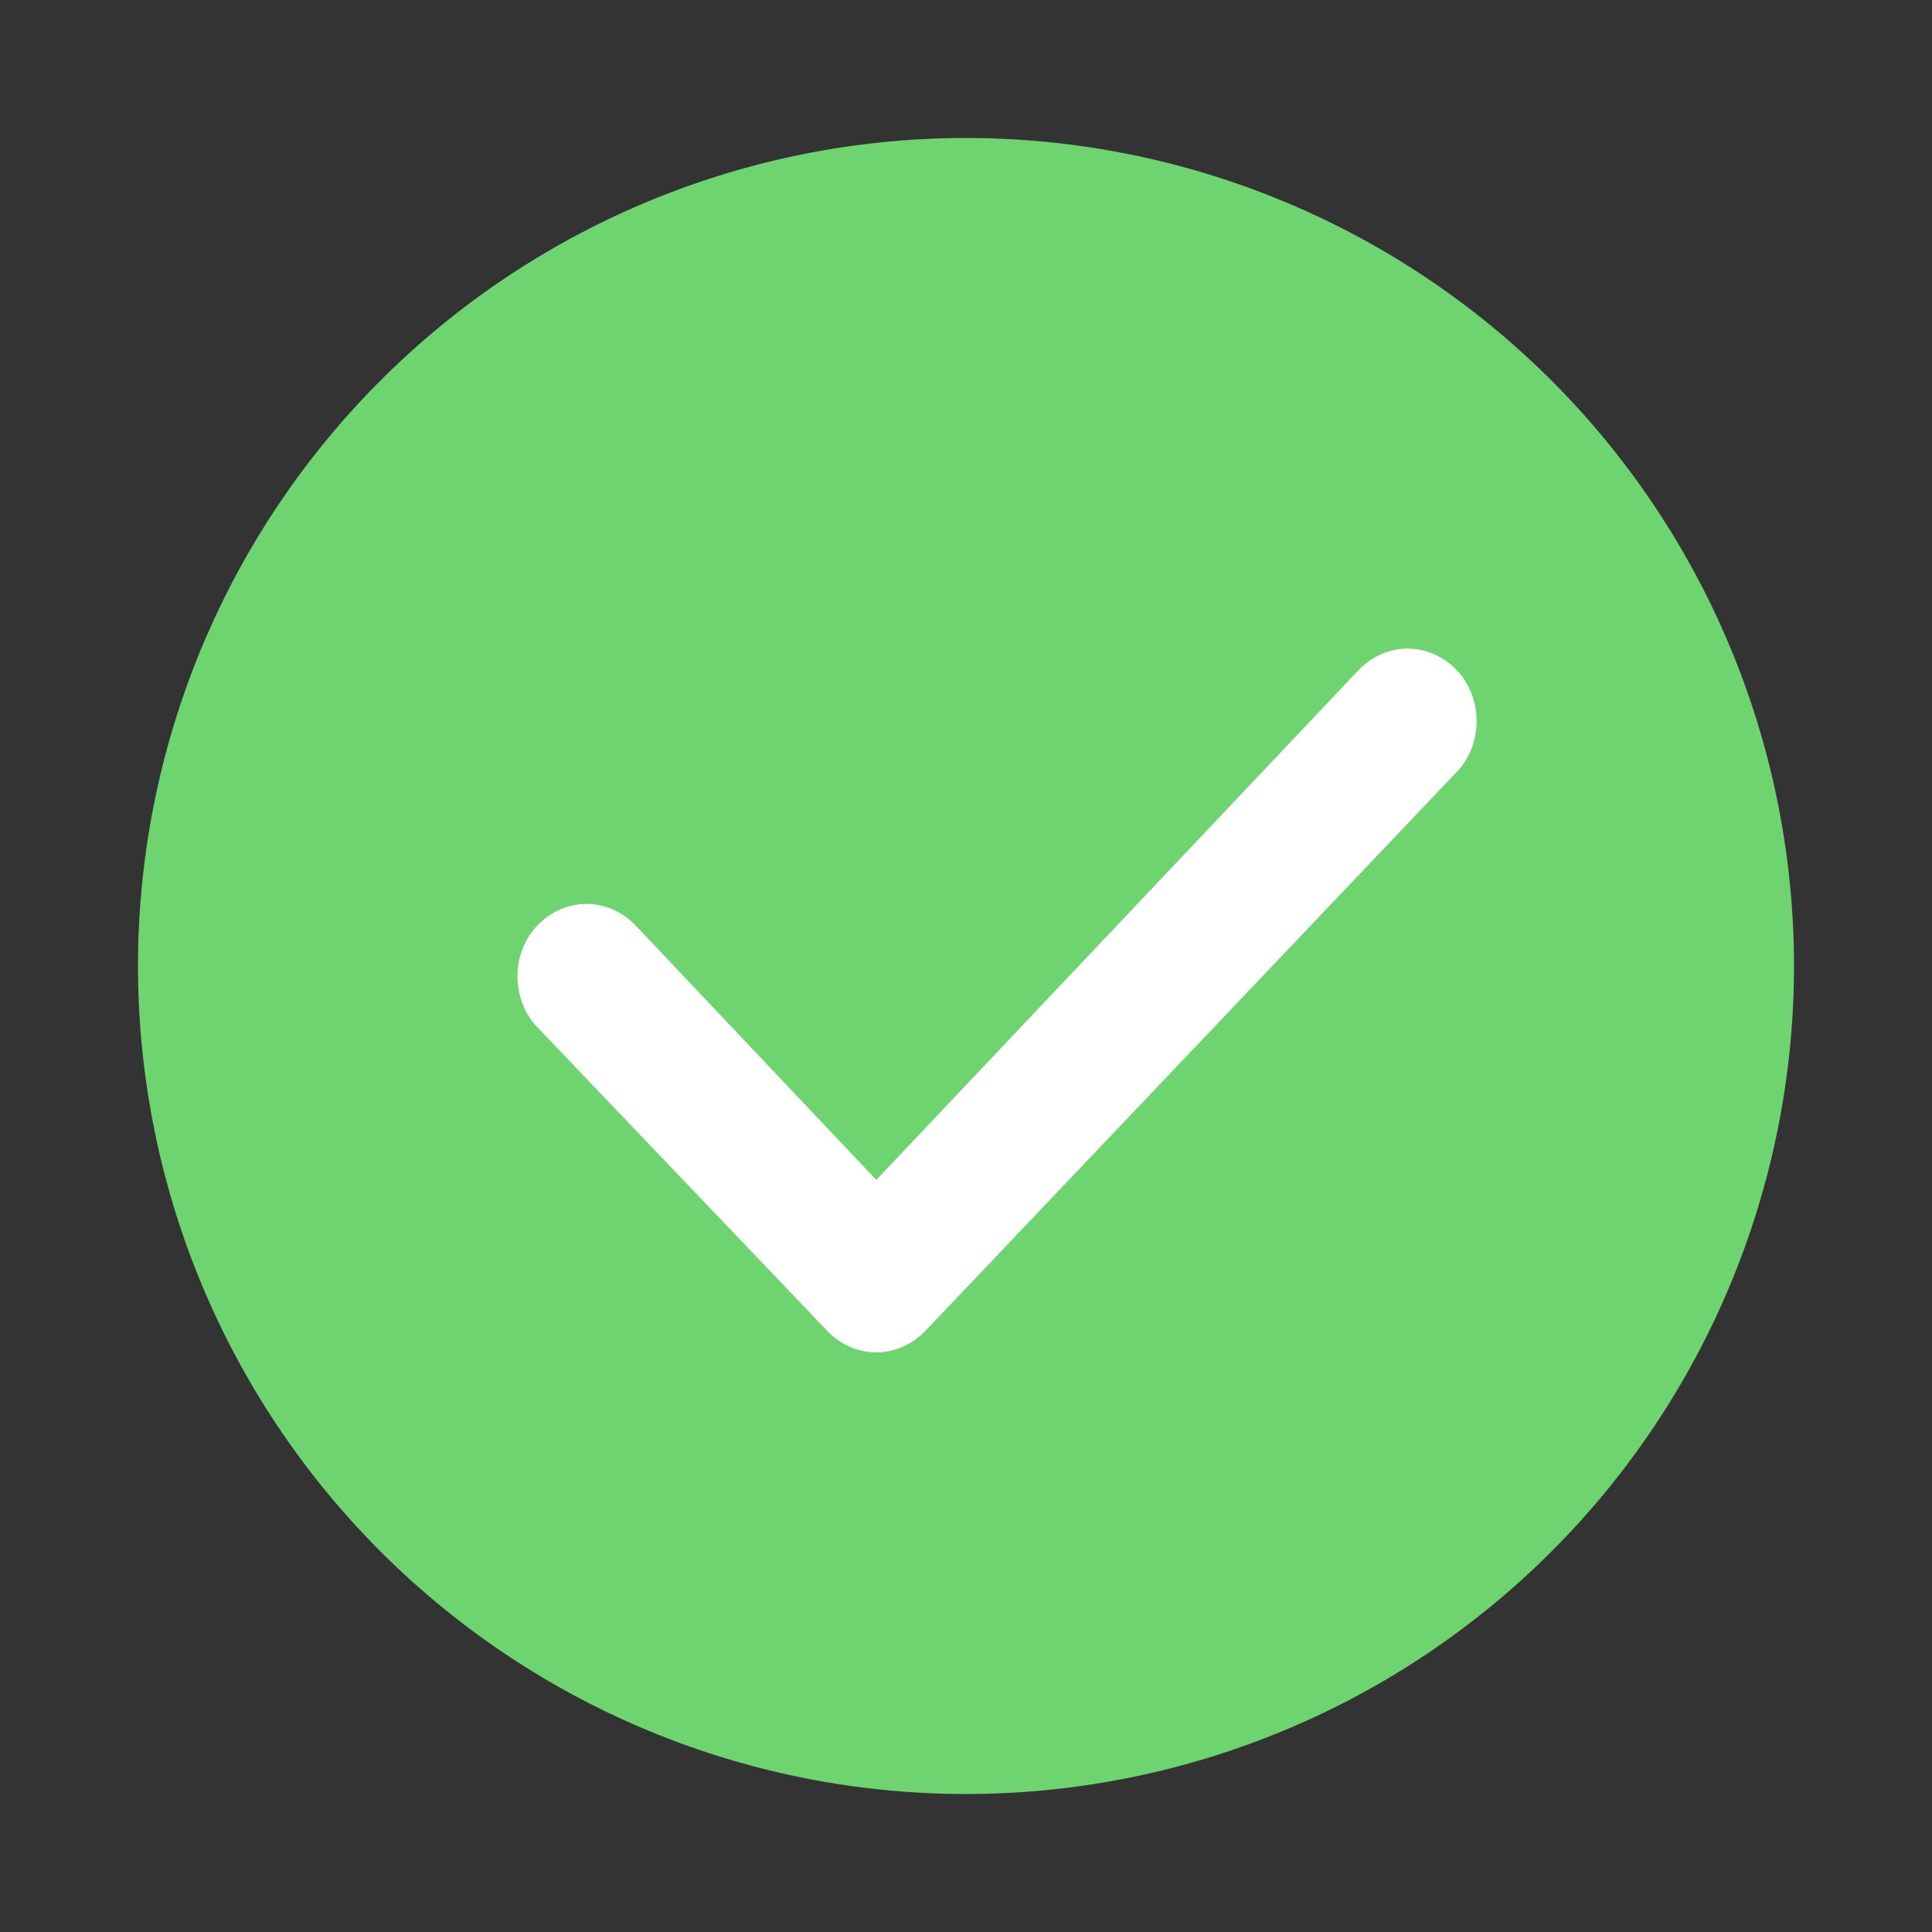 <?xml version="1.0" standalone="no"?><!DOCTYPE svg PUBLIC "-//W3C//DTD SVG 1.1//EN" "http://www.w3.org/Graphics/SVG/1.1/DTD/svg11.dtd"><svg class="icon" width="16px" height="16.00px" viewBox="0 0 1024 1024" version="1.1" xmlns="http://www.w3.org/2000/svg"><rect x="0" y="0" width="1024" height="1024" fill="#333333" stroke="none"/><path d="M512 512m-438.857 0a438.857 438.857 0 1 0 877.714 0 438.857 438.857 0 1 0-877.714 0Z" fill="#6DD46F" /><path d="M336.457 490.057c-14.629-14.629-36.571-14.629-51.2 0-14.629 14.629-14.629 40.229 0 54.857l153.6 160.914c14.629 14.629 36.571 14.629 51.2 0l281.6-296.229c14.629-14.629 14.629-40.229 0-54.857-14.629-14.629-36.571-14.629-51.2 0l-256 270.629-128-135.314z" fill="#FFFFFF" /></svg>